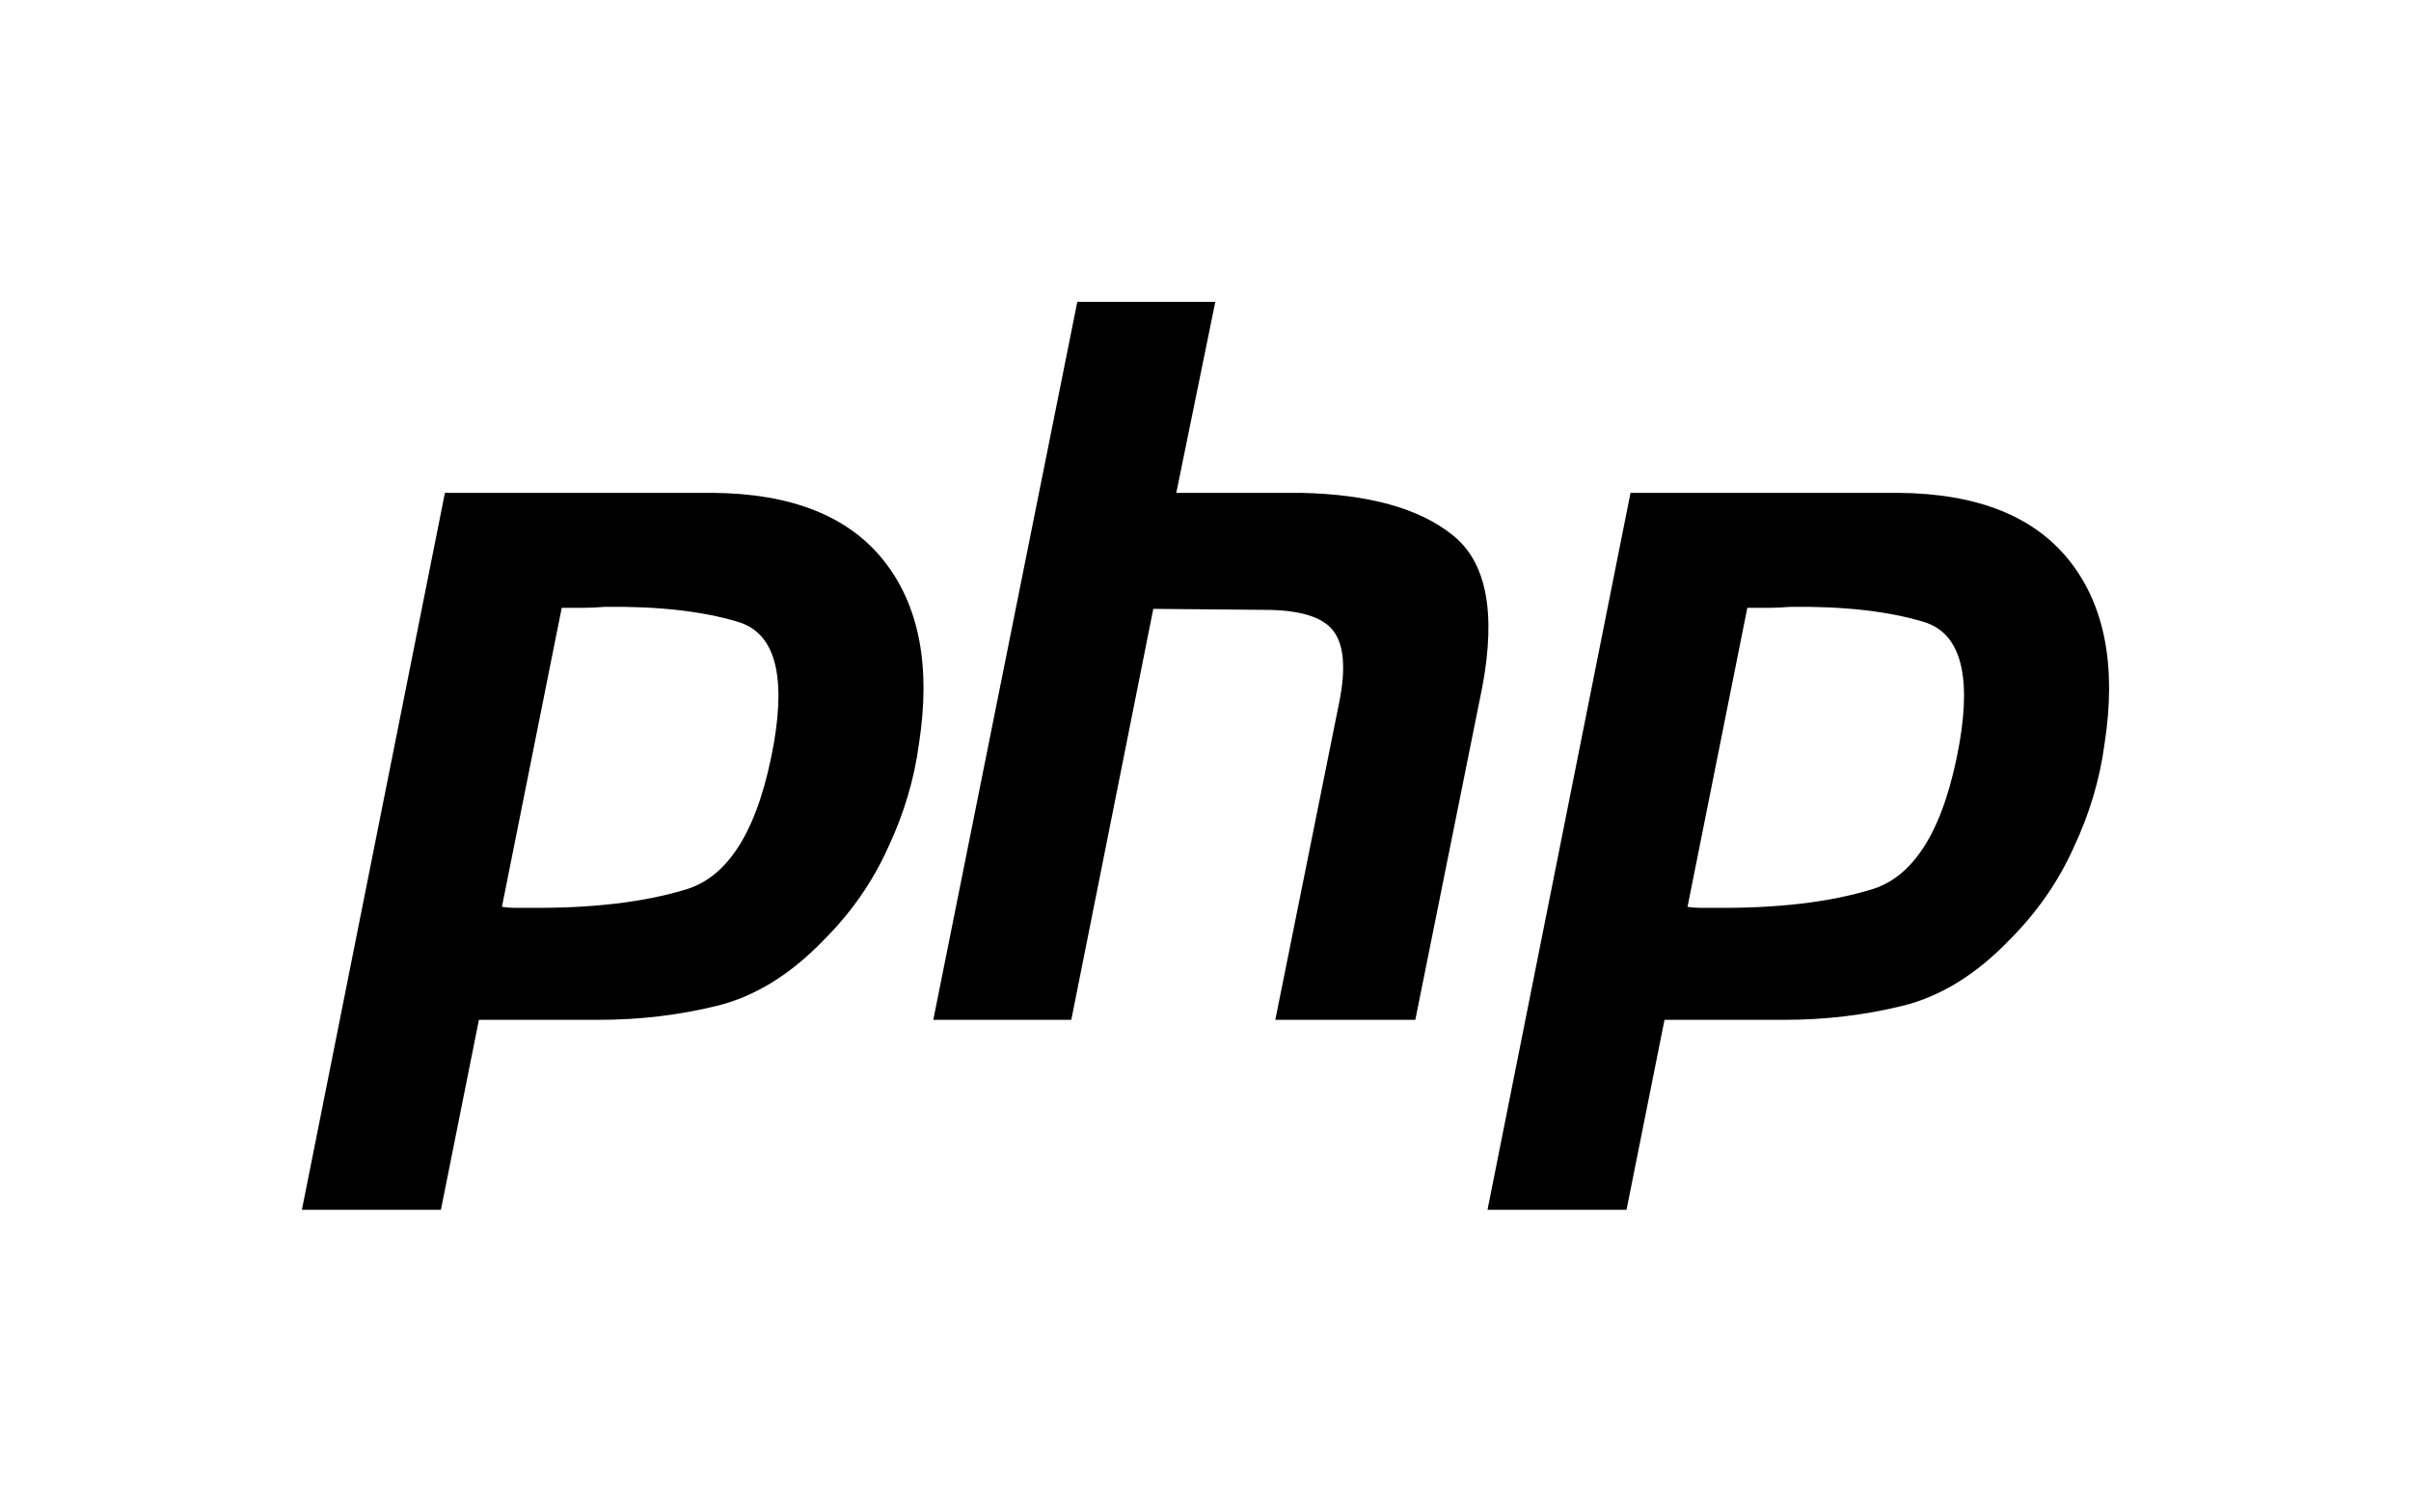 <svg height="160.248" width="255.552" xmlns="http://www.w3.org/2000/svg"><g transform="matrix(2 0 0 2 -152.789 -906.722)"><path d="m99.974 479.484h14.204c4.169.035 7.19 1.237 9.063 3.604 1.873 2.367 2.491 5.6 1.855 9.699-.247 1.873-.795 3.71-1.643 5.512-.813 1.802-1.943 3.427-3.392 4.876-1.767 1.837-3.657 3.003-5.671 3.498-2.014.495-4.099.742-6.254.742h-6.36l-2.014 10.07h-7.367zm6.201 6.042-3.18 15.9c.212.035.424.053.636.053h.742c3.392.035 6.219-.3 8.48-1.007 2.261-.742 3.781-3.321 4.558-7.738.636-3.71-0-5.848-1.908-6.413-1.873-.565-4.222-.83-7.049-.795-.424.035-.83.053-1.219.053-.353 0-.724 0-1.113 0z"/><path d="m133.488 469.361h7.314l-2.067 10.123h6.572c3.604.071 6.289.813 8.056 2.226 1.802 1.413 2.332 4.099 1.59 8.056l-3.551 17.649h-7.42l3.392-16.854c.353-1.767.247-3.021-.318-3.763-.565-.742-1.784-1.113-3.657-1.113l-5.883-.053-4.346 21.783h-7.314l7.632-38.054"/><path d="m162.807 479.484h14.204c4.169.035 7.19 1.237 9.063 3.604 1.873 2.367 2.491 5.6 1.855 9.699-.247 1.873-.795 3.71-1.643 5.512-.813 1.802-1.943 3.427-3.392 4.876-1.767 1.837-3.657 3.003-5.671 3.498-2.014.495-4.099.742-6.254.742h-6.36l-2.014 10.07h-7.367zm6.201 6.042-3.18 15.9c.212.035.424.053.636.053h.742c3.392.035 6.219-.3 8.48-1.007 2.261-.742 3.781-3.321 4.558-7.738.636-3.71-0-5.848-1.908-6.413-1.873-.565-4.222-.83-7.049-.795-.424.035-.83.053-1.219.053-.353 0-.724 0-1.113 0z"/></g></svg>